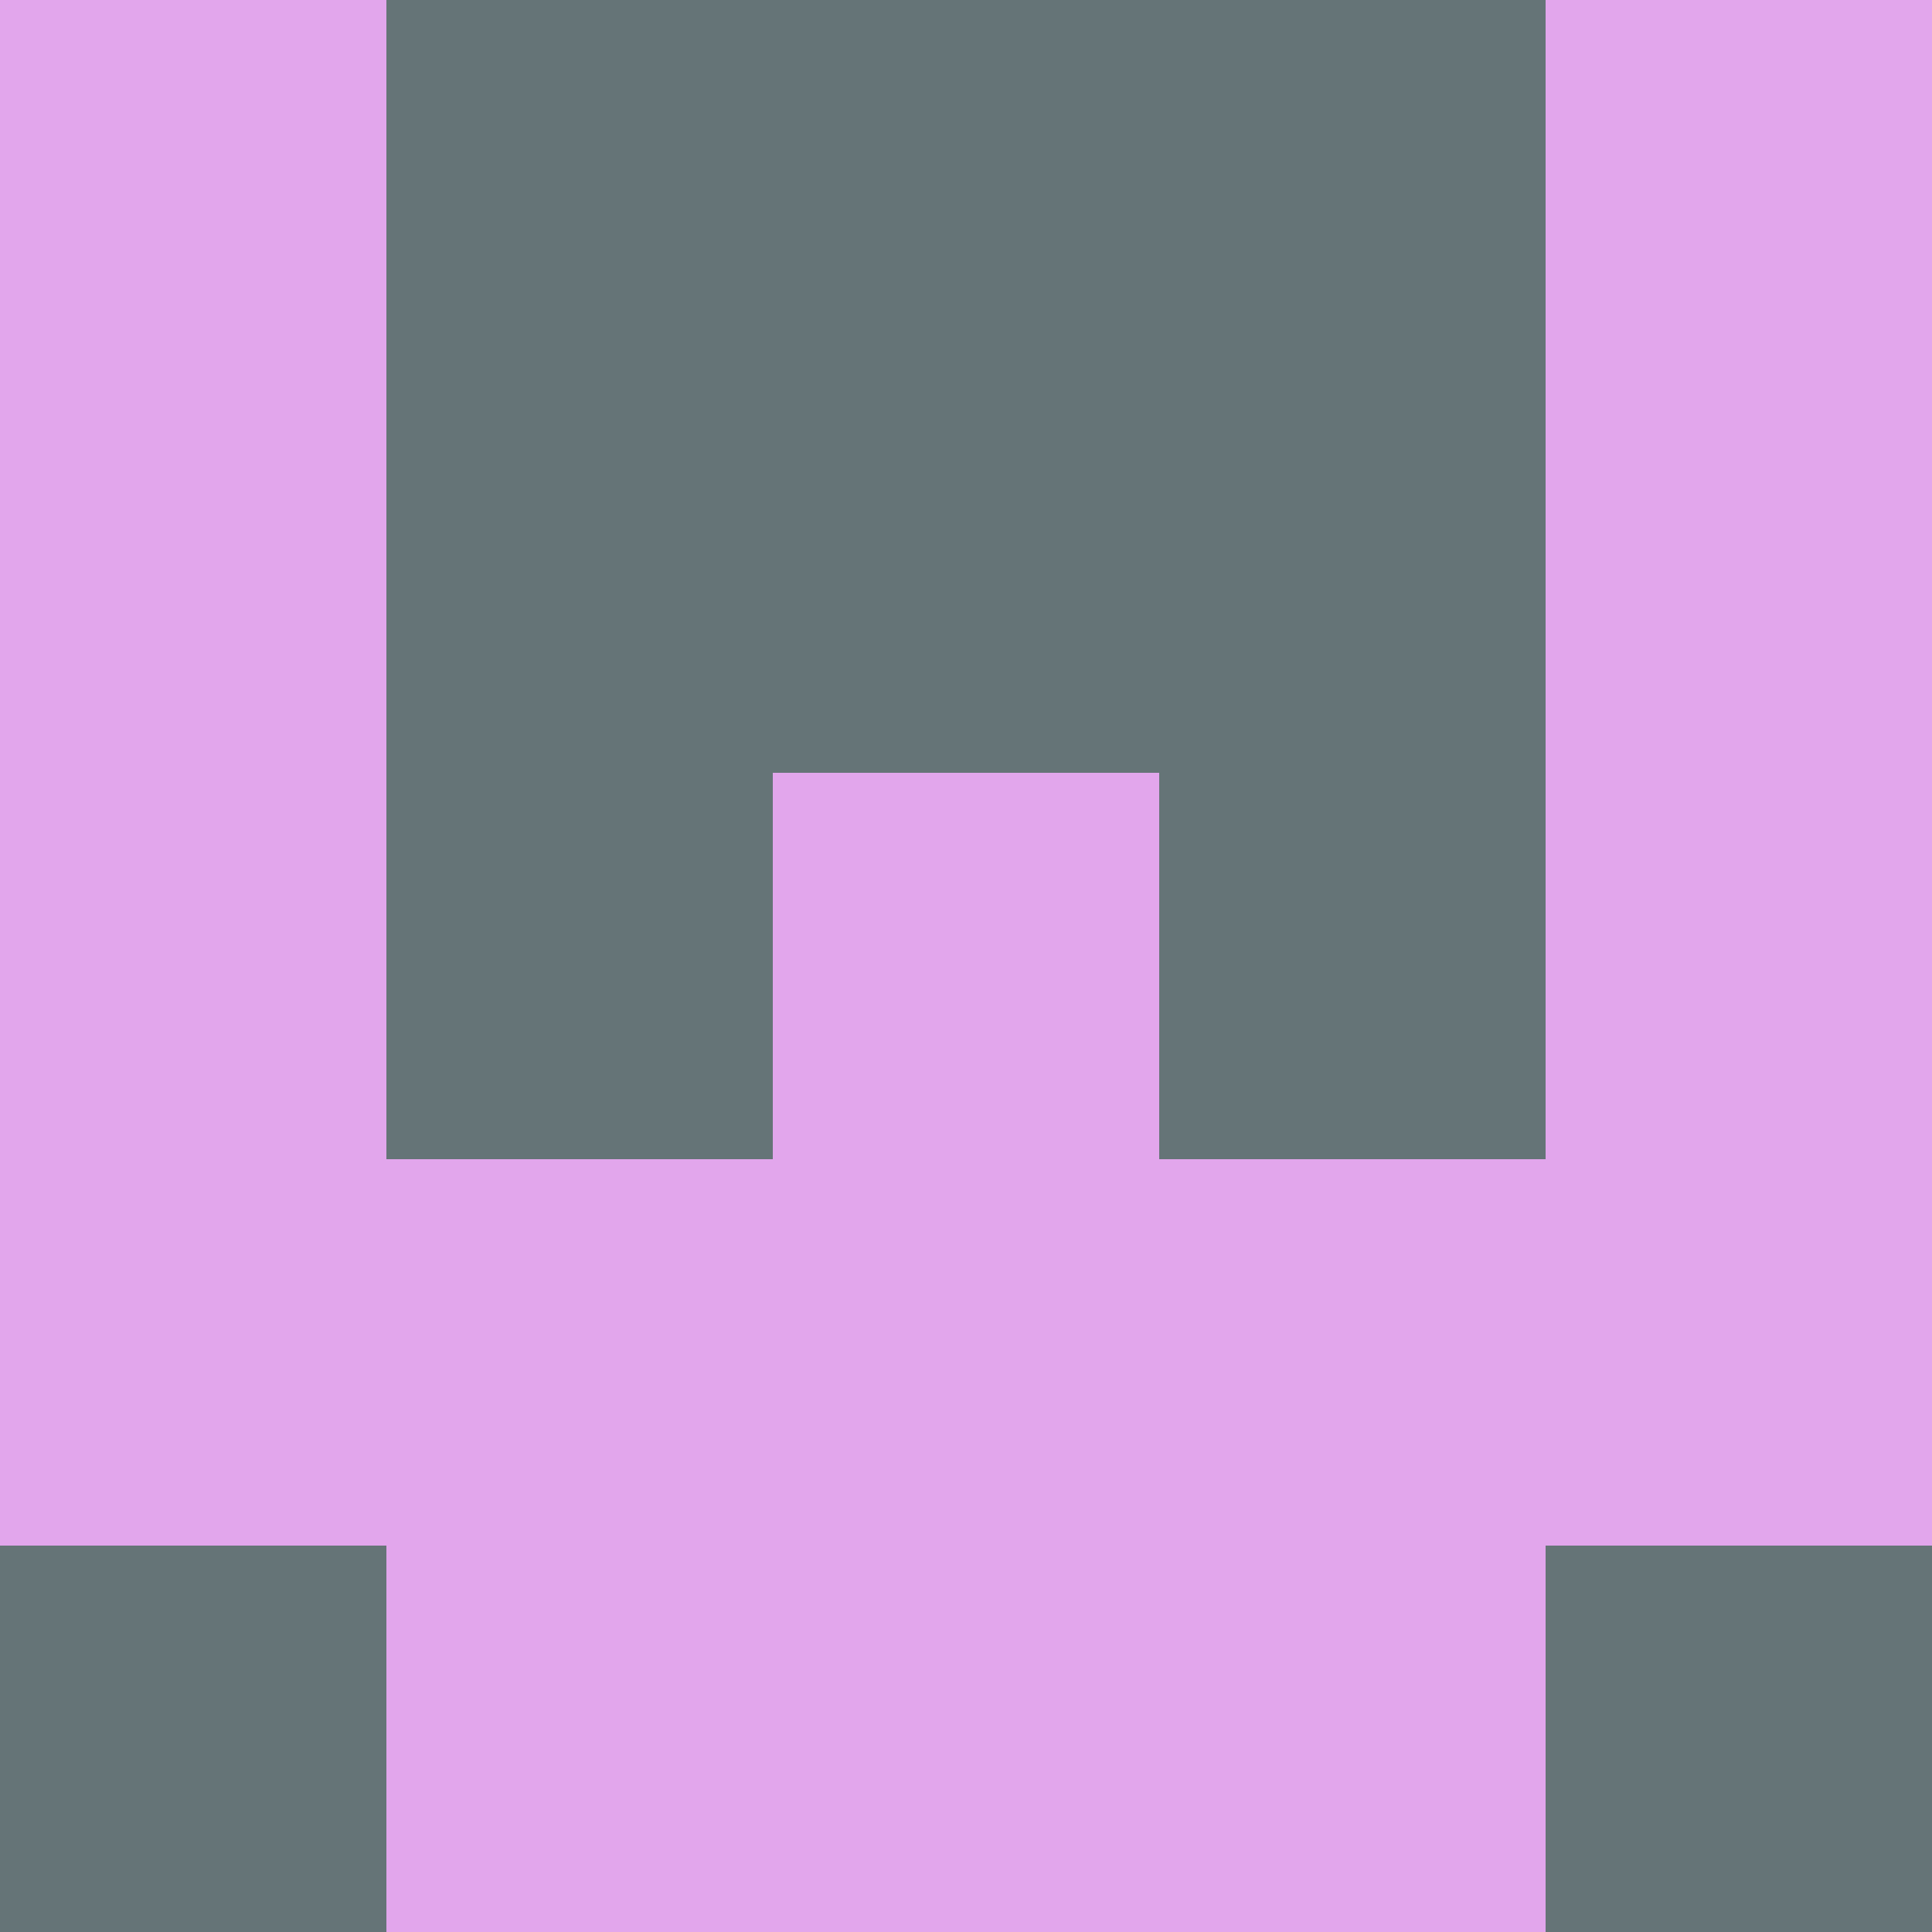 <?xml version="1.0" encoding="utf-8"?>
<!DOCTYPE svg PUBLIC "-//W3C//DTD SVG 20010904//EN"
        "http://www.w3.org/TR/2001/REC-SVG-20010904/DTD/svg10.dtd">

<svg width="400" height="400" viewBox="0 0 5 5"
    xmlns="http://www.w3.org/2000/svg"
    xmlns:xlink="http://www.w3.org/1999/xlink">
            <rect x="0" y="0" width="1" height="1" fill="#E2A6EC" />
        <rect x="0" y="1" width="1" height="1" fill="#E2A6EC" />
        <rect x="0" y="2" width="1" height="1" fill="#E2A6EC" />
        <rect x="0" y="3" width="1" height="1" fill="#E2A6EC" />
        <rect x="0" y="4" width="1" height="1" fill="#657477" />
                <rect x="1" y="0" width="1" height="1" fill="#657477" />
        <rect x="1" y="1" width="1" height="1" fill="#657477" />
        <rect x="1" y="2" width="1" height="1" fill="#657477" />
        <rect x="1" y="3" width="1" height="1" fill="#E2A6EC" />
        <rect x="1" y="4" width="1" height="1" fill="#E2A6EC" />
                <rect x="2" y="0" width="1" height="1" fill="#657477" />
        <rect x="2" y="1" width="1" height="1" fill="#657477" />
        <rect x="2" y="2" width="1" height="1" fill="#E2A6EC" />
        <rect x="2" y="3" width="1" height="1" fill="#E2A6EC" />
        <rect x="2" y="4" width="1" height="1" fill="#E2A6EC" />
                <rect x="3" y="0" width="1" height="1" fill="#657477" />
        <rect x="3" y="1" width="1" height="1" fill="#657477" />
        <rect x="3" y="2" width="1" height="1" fill="#657477" />
        <rect x="3" y="3" width="1" height="1" fill="#E2A6EC" />
        <rect x="3" y="4" width="1" height="1" fill="#E2A6EC" />
                <rect x="4" y="0" width="1" height="1" fill="#E2A6EC" />
        <rect x="4" y="1" width="1" height="1" fill="#E2A6EC" />
        <rect x="4" y="2" width="1" height="1" fill="#E2A6EC" />
        <rect x="4" y="3" width="1" height="1" fill="#E2A6EC" />
        <rect x="4" y="4" width="1" height="1" fill="#657477" />
        
</svg>


